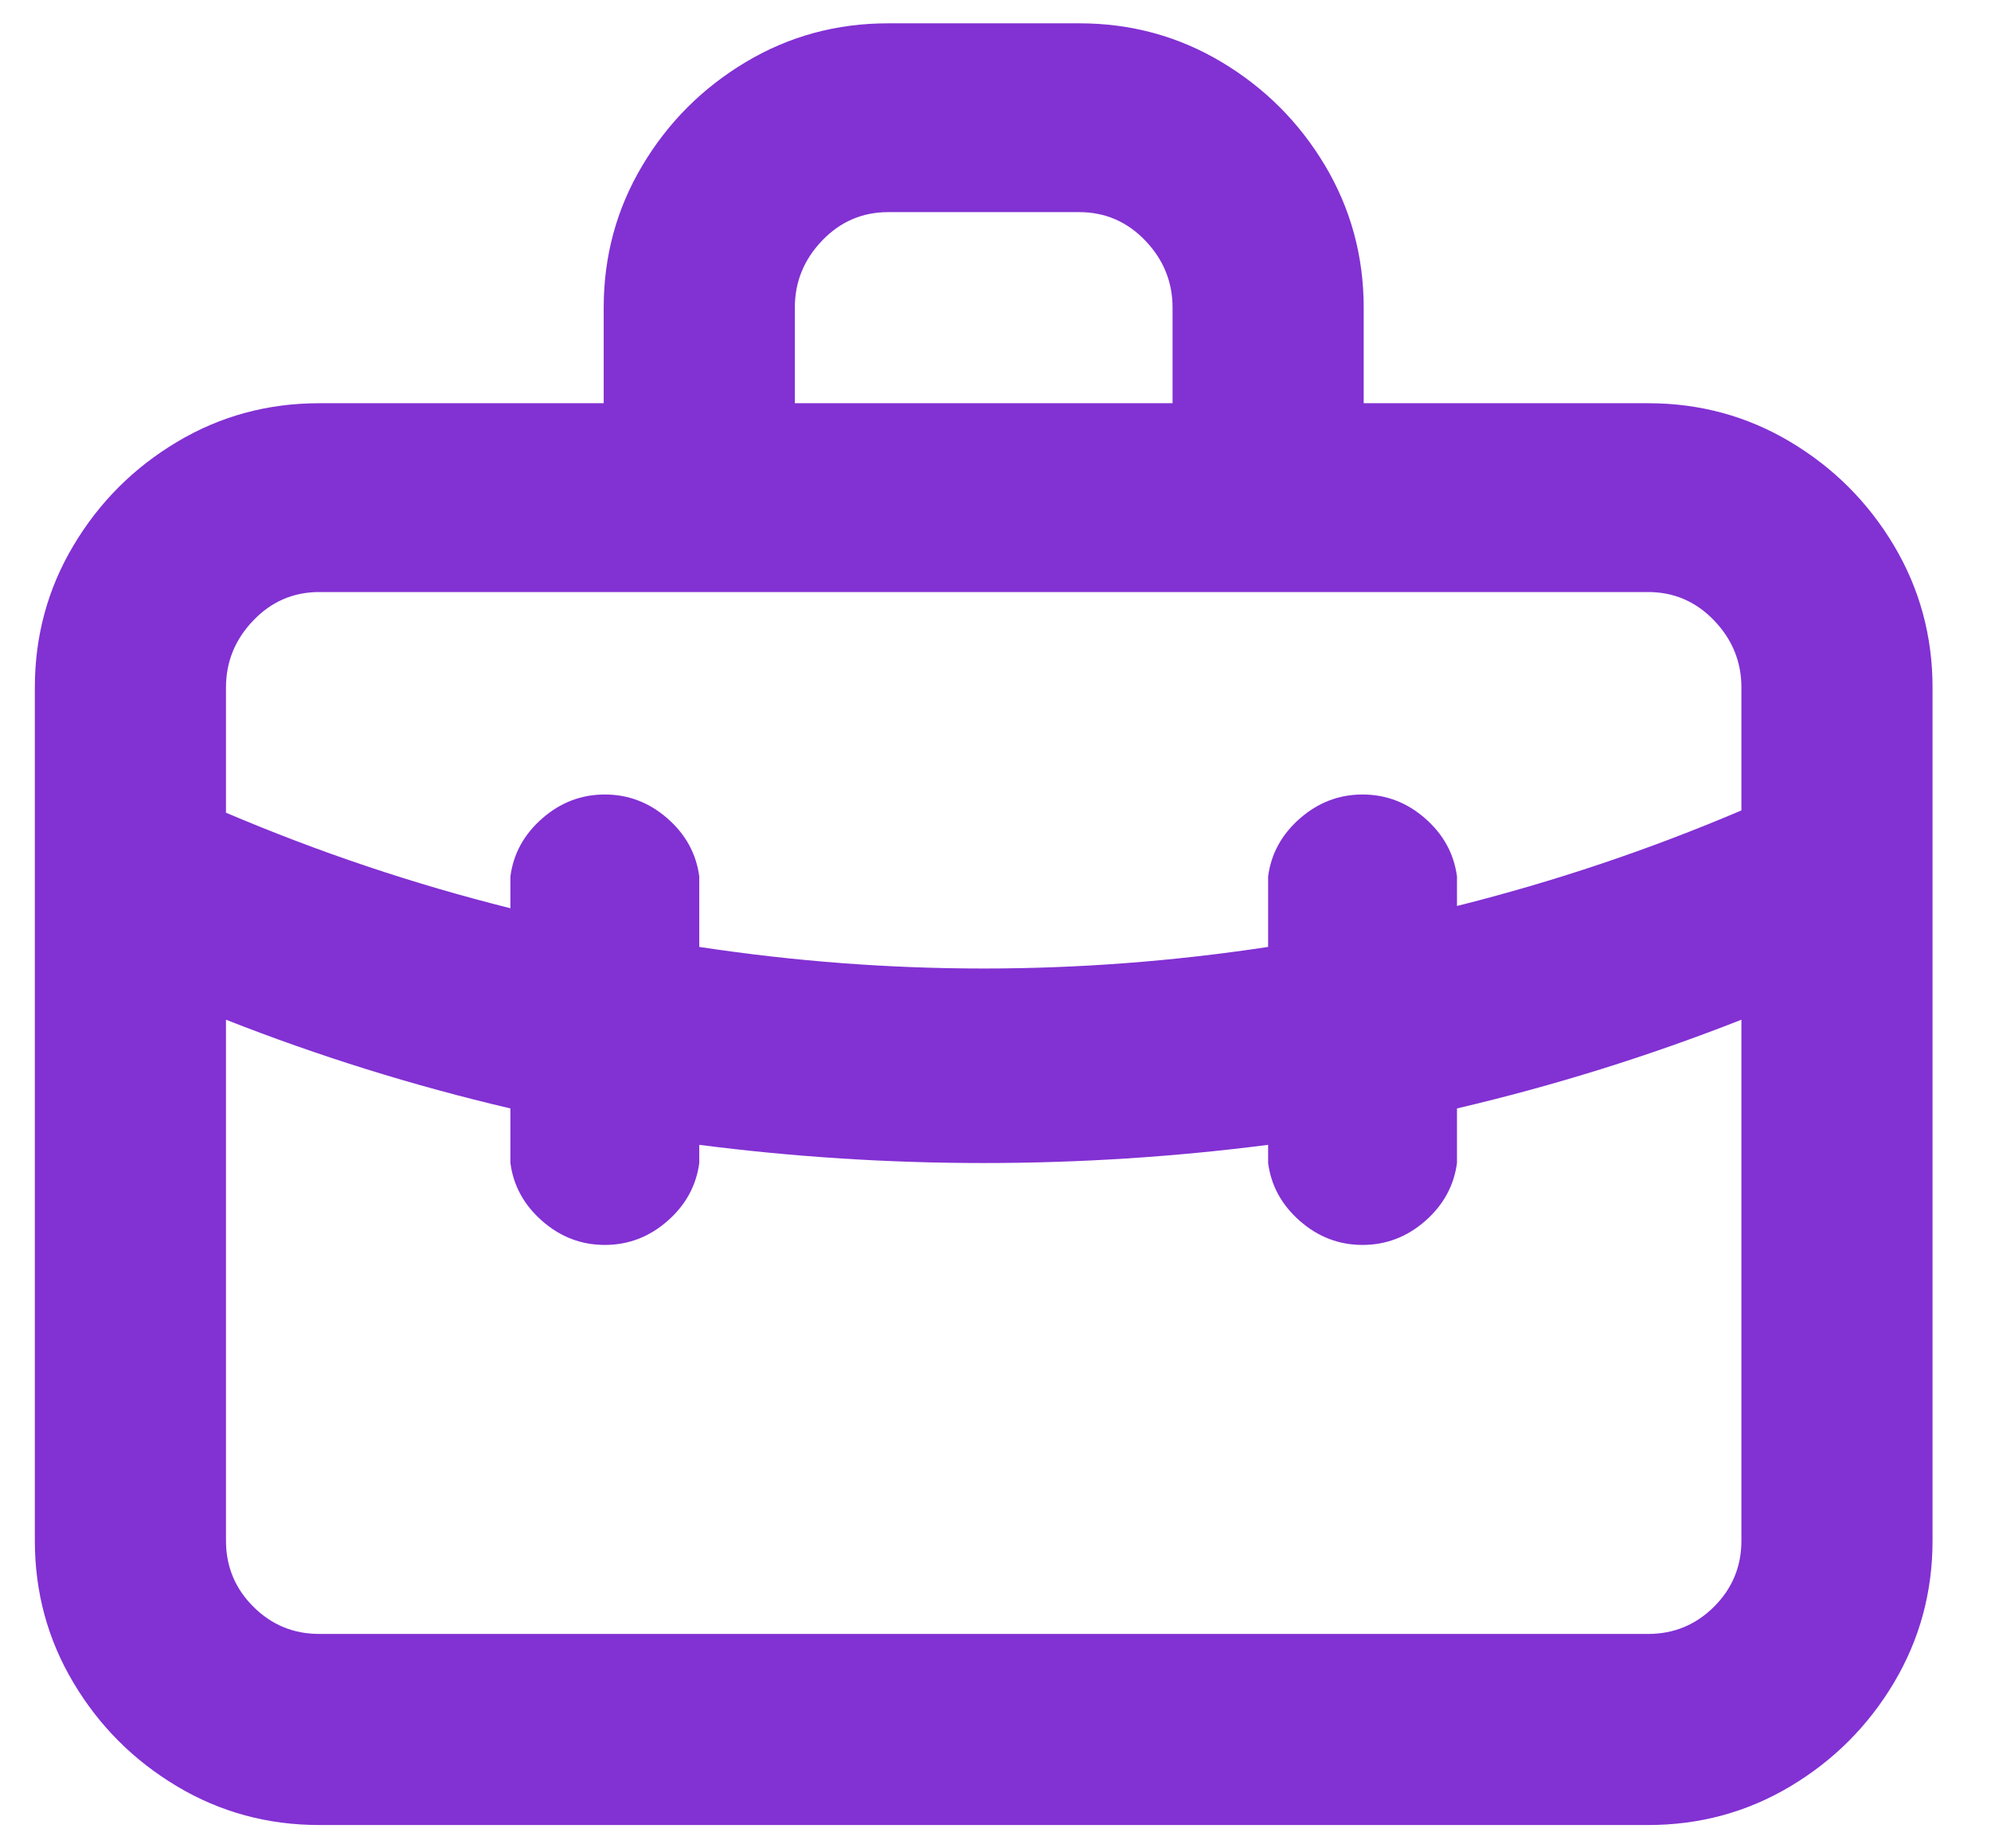 <svg width="28" height="26" viewBox="0 0 28 26" fill="none" xmlns="http://www.w3.org/2000/svg">
<path d="M23.178 5.672H19.178V4.328C19.178 3.603 18.996 2.936 18.634 2.328C18.271 1.72 17.786 1.235 17.178 0.872C16.57 0.509 15.903 0.328 15.178 0.328H12.49C11.764 0.328 11.098 0.509 10.49 0.872C9.882 1.235 9.396 1.72 9.034 2.328C8.671 2.936 8.49 3.603 8.49 4.328V5.672H4.49C3.764 5.672 3.098 5.853 2.49 6.216C1.882 6.579 1.396 7.064 1.034 7.672C0.671 8.28 0.49 8.947 0.49 9.672V21.672C0.49 22.397 0.671 23.064 1.034 23.672C1.396 24.28 1.882 24.765 2.49 25.128C3.098 25.491 3.764 25.672 4.49 25.672H23.178C23.903 25.672 24.57 25.491 25.178 25.128C25.786 24.765 26.271 24.28 26.634 23.672C26.996 23.064 27.178 22.397 27.178 21.672V9.672C27.178 8.947 26.996 8.28 26.634 7.672C26.271 7.064 25.786 6.579 25.178 6.216C24.57 5.853 23.903 5.672 23.178 5.672ZM11.178 4.328C11.178 3.965 11.306 3.651 11.562 3.384C11.818 3.117 12.127 2.984 12.49 2.984H15.178C15.54 2.984 15.85 3.117 16.106 3.384C16.362 3.651 16.49 3.965 16.49 4.328V5.672H11.178V4.328ZM24.49 21.672C24.49 22.035 24.362 22.344 24.106 22.6C23.85 22.856 23.54 22.984 23.178 22.984H4.49C4.127 22.984 3.818 22.856 3.562 22.6C3.306 22.344 3.178 22.035 3.178 21.672V14.344C4.479 14.856 5.812 15.272 7.178 15.592V16.36C7.22 16.68 7.37 16.952 7.626 17.176C7.882 17.4 8.175 17.512 8.506 17.512C8.836 17.512 9.13 17.4 9.386 17.176C9.642 16.952 9.791 16.68 9.834 16.36V16.104C11.156 16.274 12.49 16.36 13.834 16.36C15.178 16.36 16.511 16.274 17.834 16.104V16.36C17.876 16.68 18.026 16.952 18.282 17.176C18.538 17.4 18.831 17.512 19.162 17.512C19.492 17.512 19.786 17.4 20.042 17.176C20.298 16.952 20.447 16.68 20.49 16.36V15.592C21.855 15.272 23.188 14.856 24.49 14.344V21.672ZM24.49 11.4C23.188 11.954 21.855 12.402 20.49 12.744V12.328C20.447 12.008 20.298 11.736 20.042 11.512C19.786 11.288 19.492 11.176 19.162 11.176C18.831 11.176 18.538 11.288 18.282 11.512C18.026 11.736 17.876 12.008 17.834 12.328V13.32C15.167 13.725 12.5 13.725 9.834 13.32V12.328C9.791 12.008 9.642 11.736 9.386 11.512C9.13 11.288 8.836 11.176 8.506 11.176C8.175 11.176 7.882 11.288 7.626 11.512C7.37 11.736 7.22 12.008 7.178 12.328V12.776C5.812 12.434 4.479 11.986 3.178 11.432V9.672C3.178 9.309 3.306 8.995 3.562 8.728C3.818 8.461 4.127 8.328 4.49 8.328H23.178C23.54 8.328 23.85 8.461 24.106 8.728C24.362 8.995 24.49 9.309 24.49 9.672V11.4Z" fill="#8231D3"/>
</svg>
